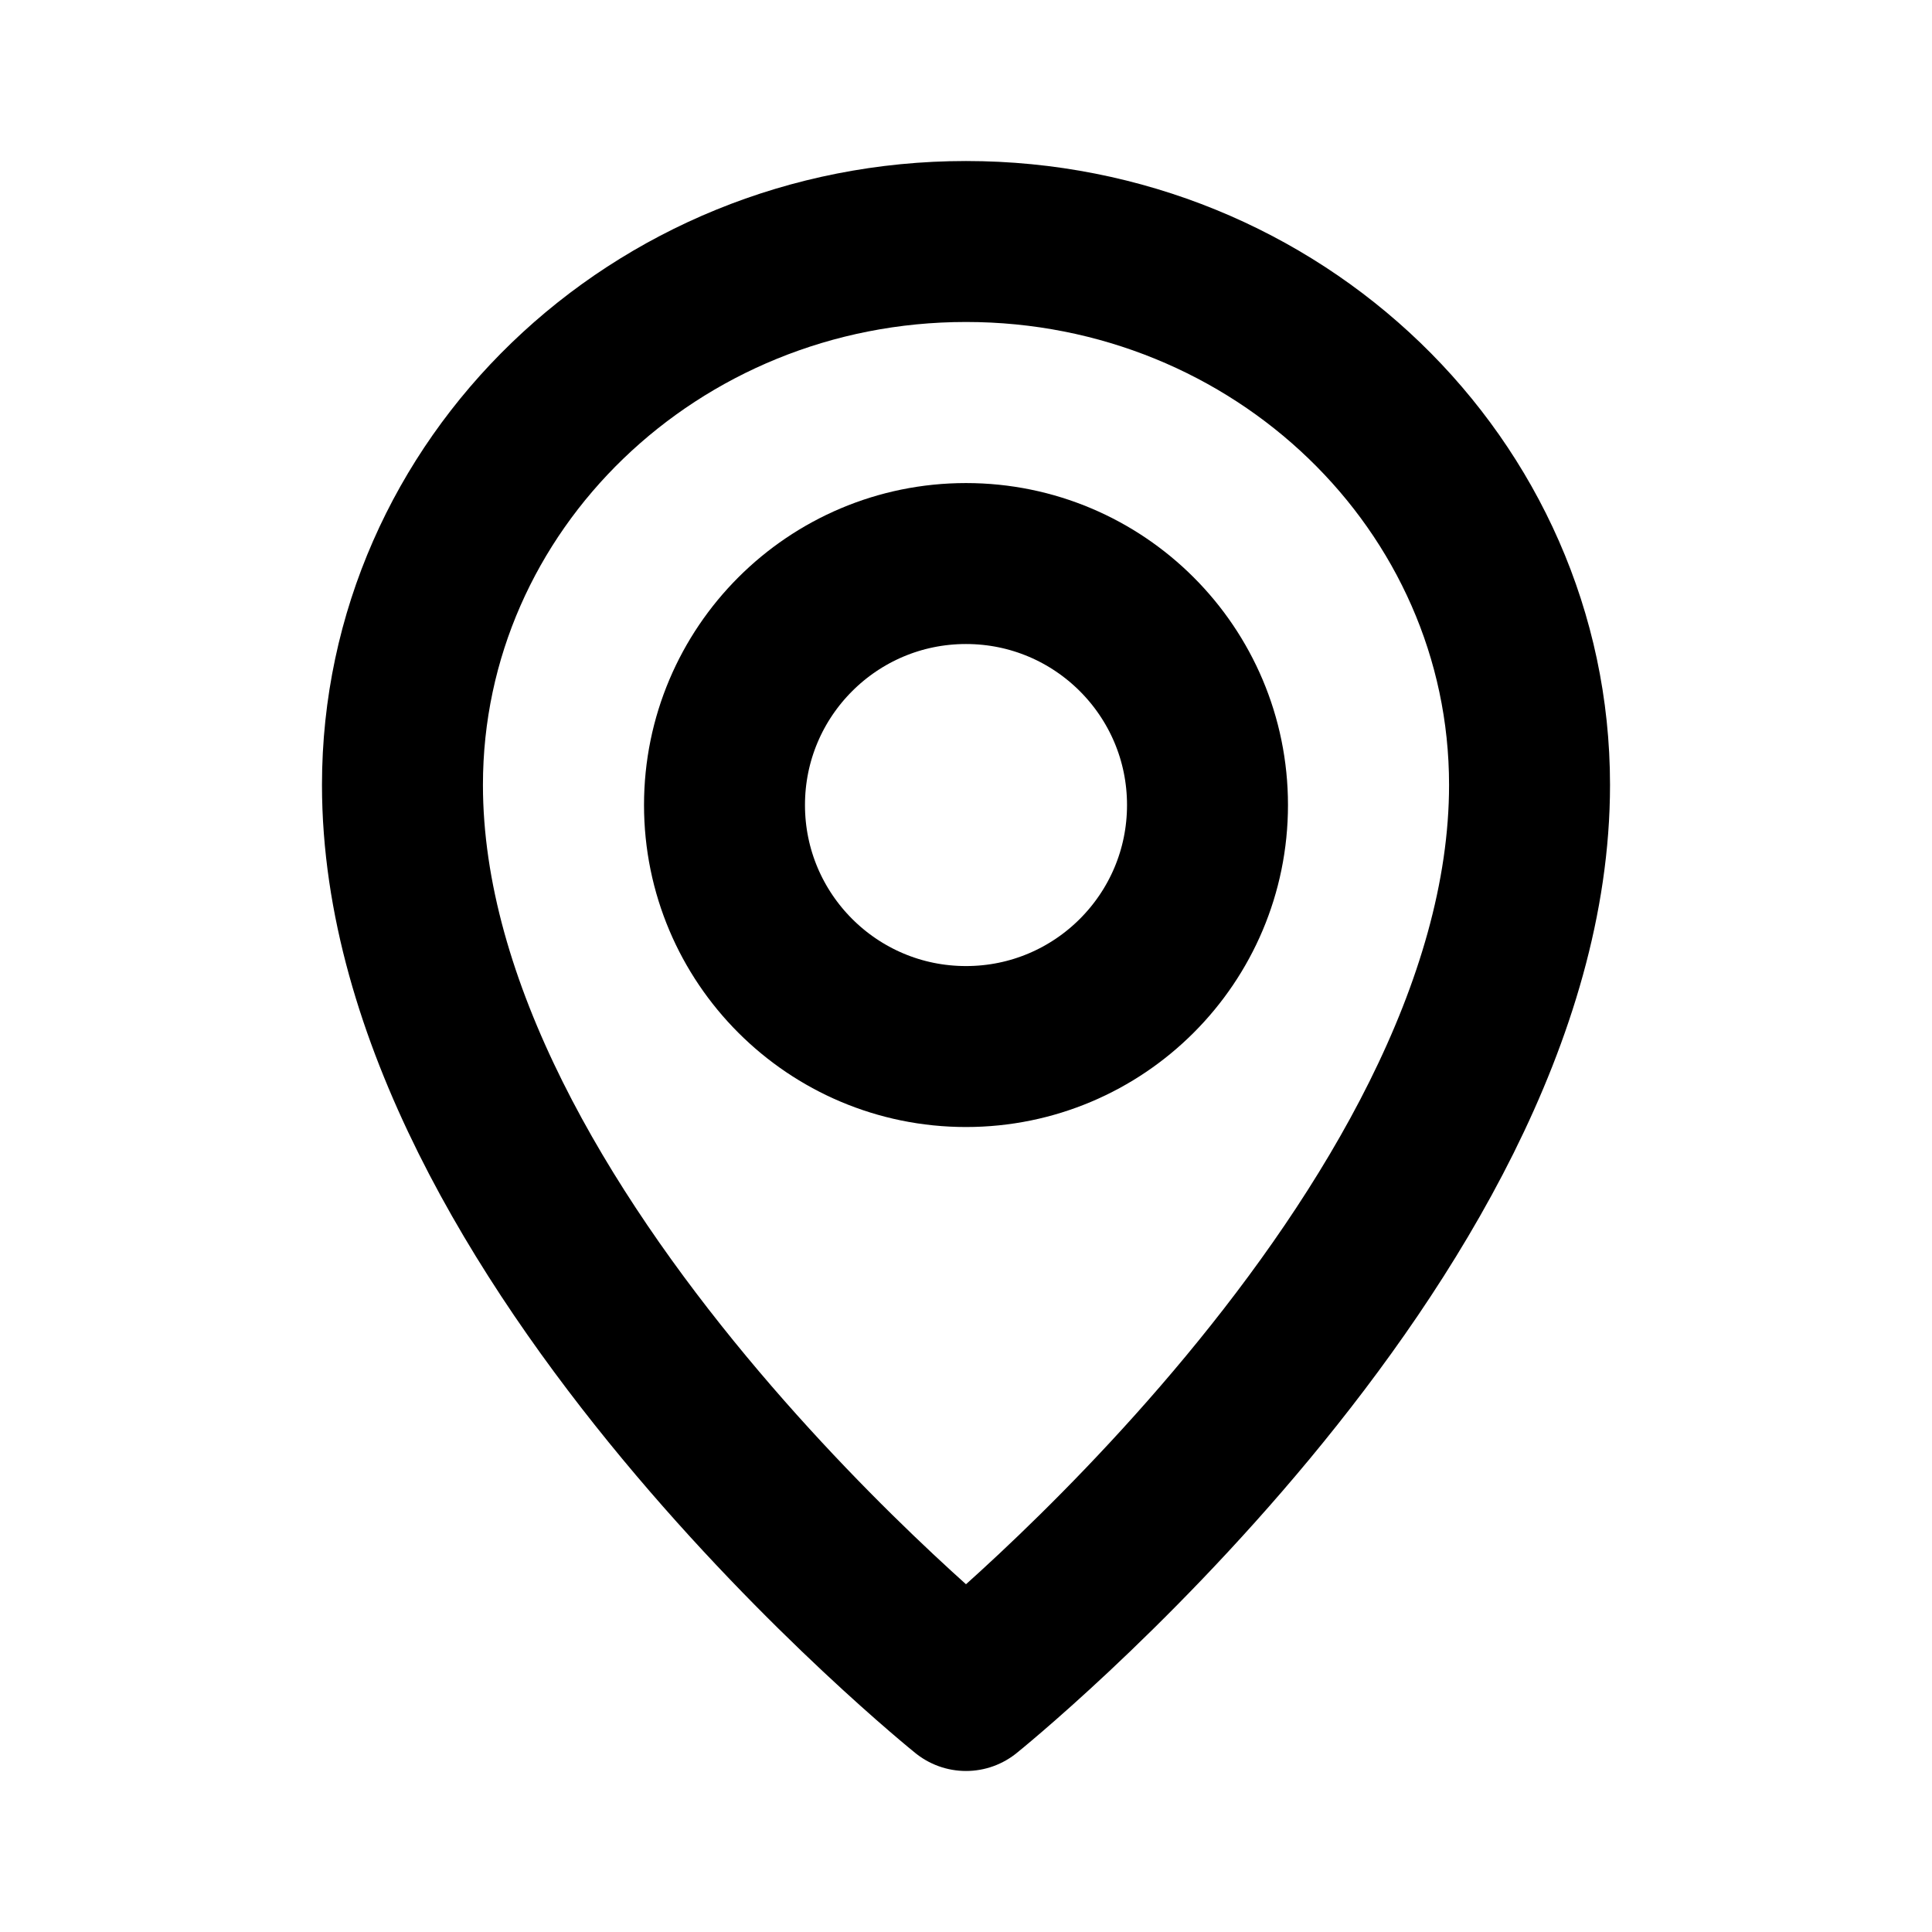 <svg width="16" height="16" viewBox="0 0 16 16" fill="none" xmlns="http://www.w3.org/2000/svg">
<circle cx="8" cy="6.667" r="2" stroke="black" stroke-width="1.333" stroke-linecap="round" stroke-linejoin="round"/>
<path d="M12.667 6.5C12.667 10.25 8 14 8 14C8 14 3.333 10.25 3.333 6.5C3.333 4.015 5.423 2 8 2C10.577 2 12.667 4.015 12.667 6.5Z" stroke="black" stroke-width="1.333" stroke-linecap="round" stroke-linejoin="round"/>
</svg>
